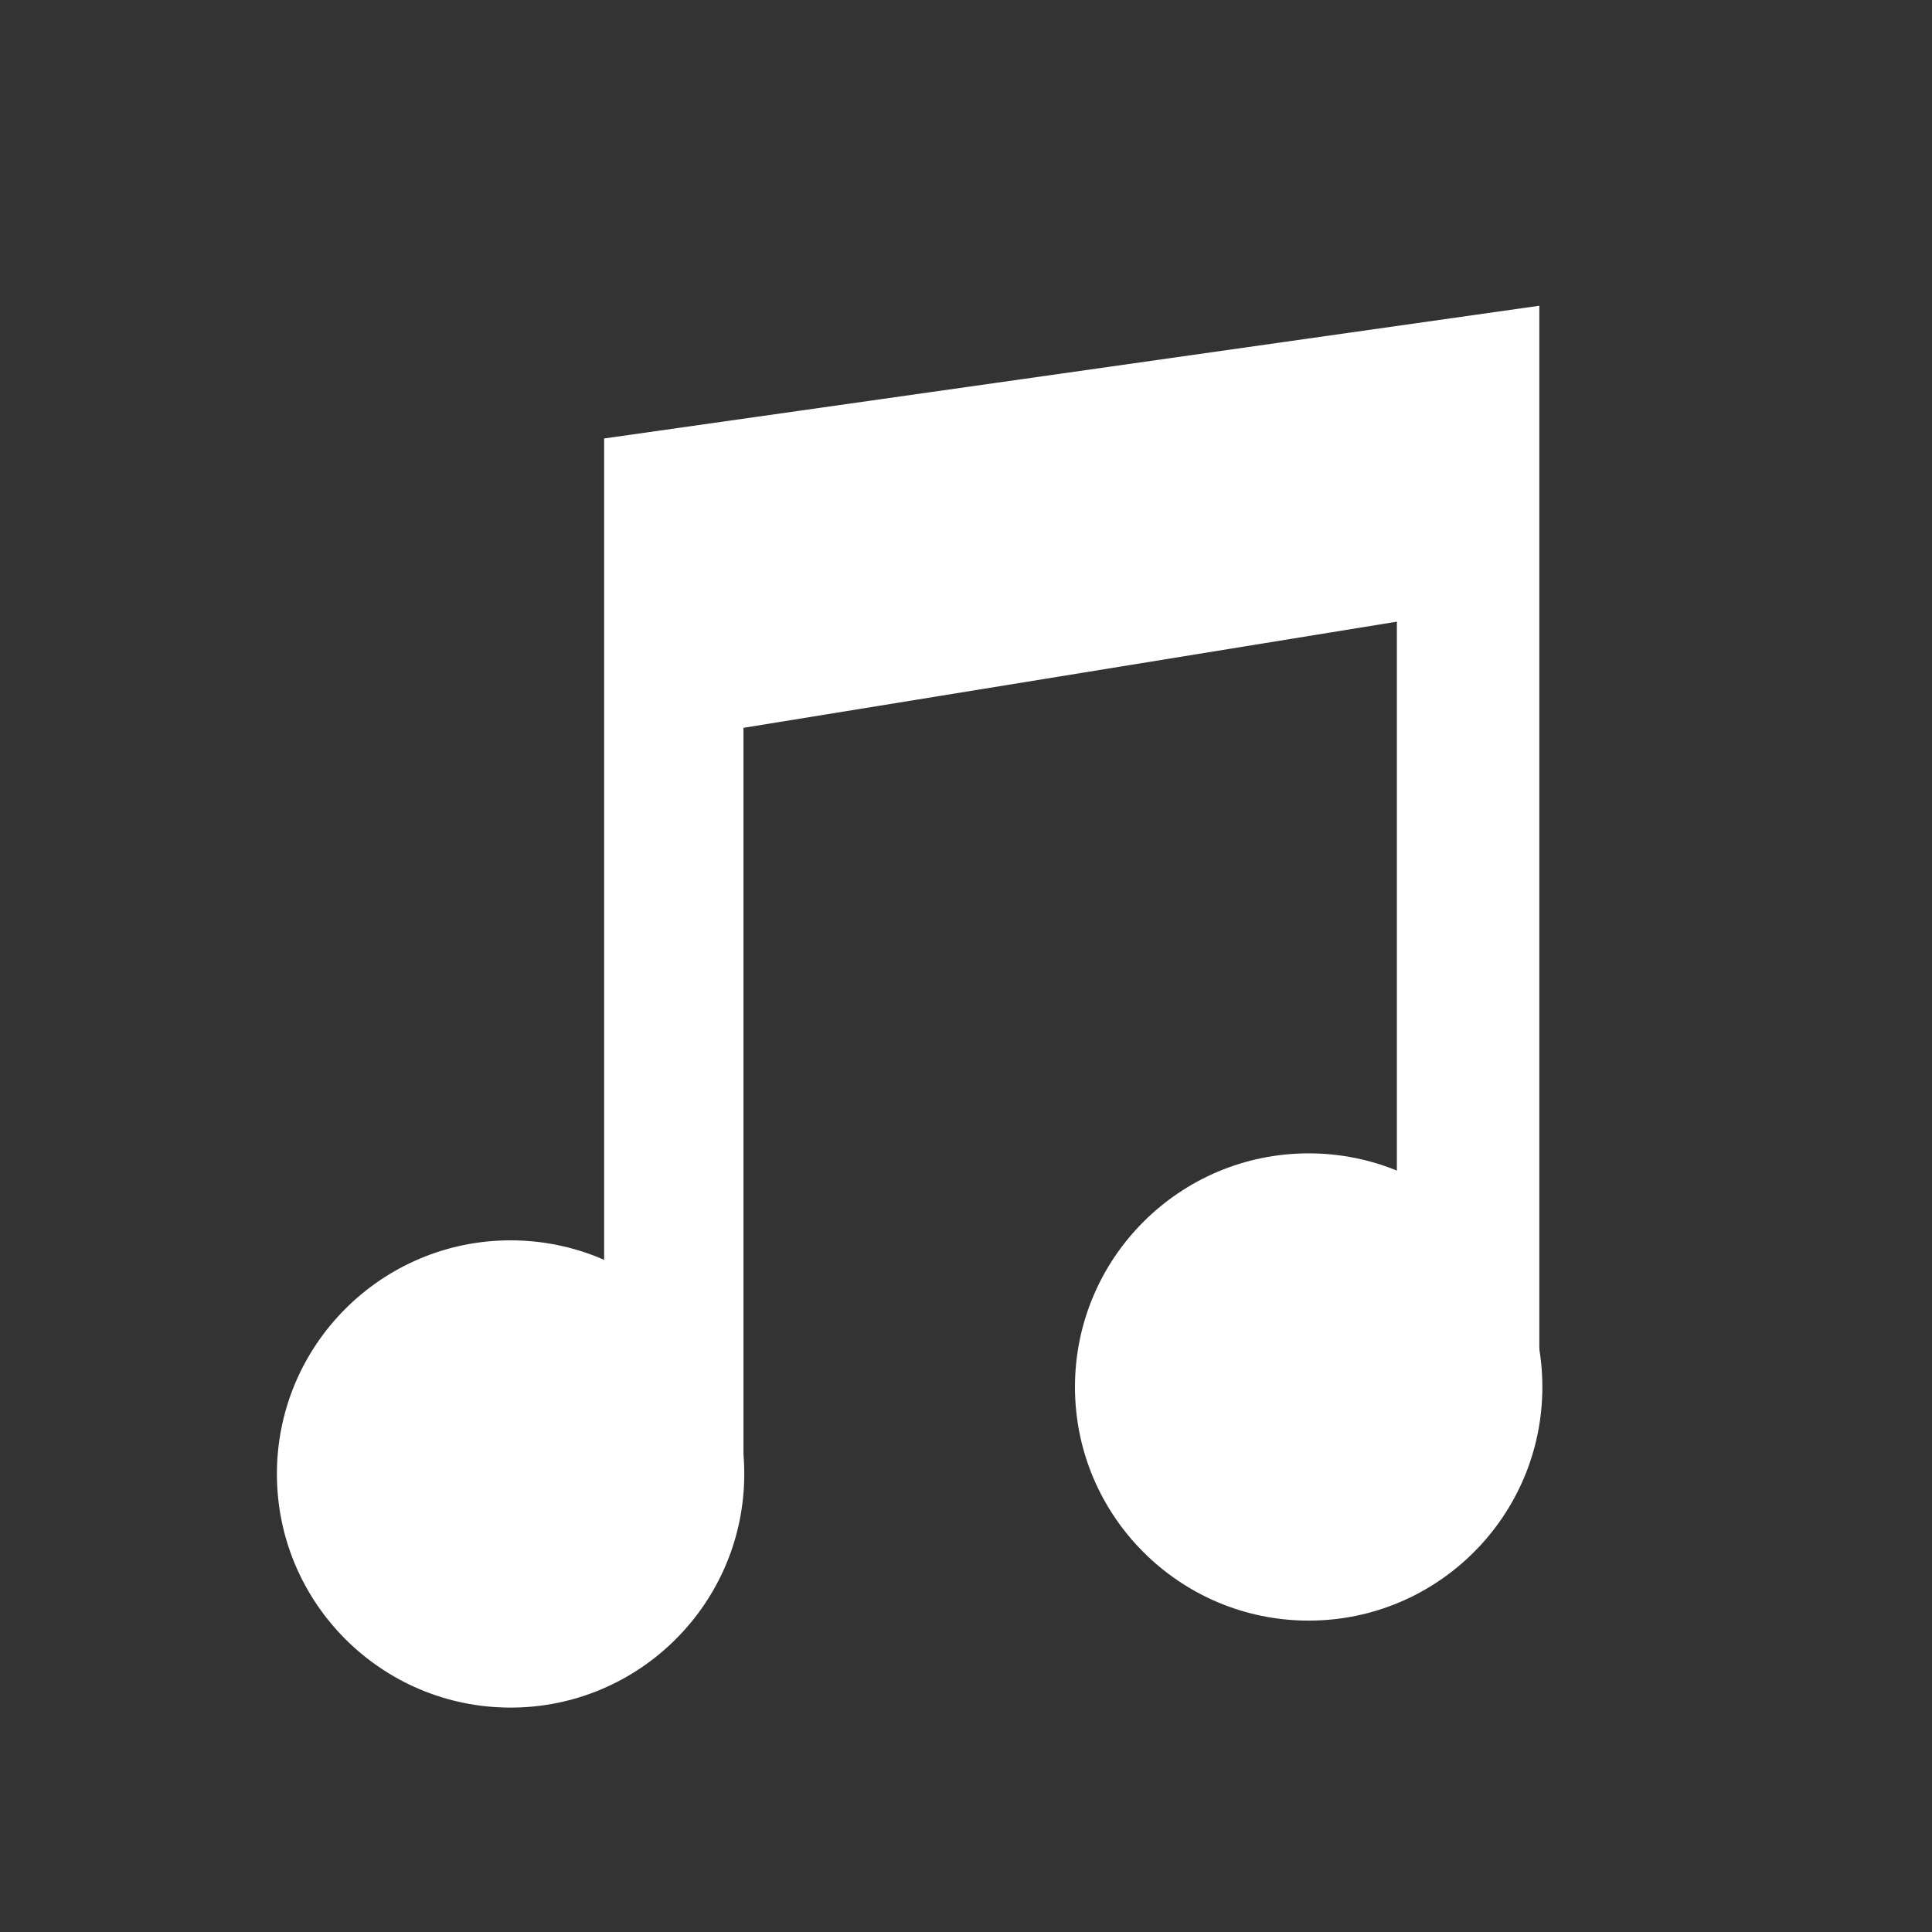 <?xml version="1.0" encoding="UTF-8" standalone="no"?>
<!DOCTYPE svg PUBLIC "-//W3C//DTD SVG 1.1//EN" "http://www.w3.org/Graphics/SVG/1.1/DTD/svg11.dtd">
<svg version="1.1" xmlns="http://www.w3.org/2000/svg" xmlns:xlink="http://www.w3.org/1999/xlink" preserveAspectRatio="xMidYMid meet" viewBox="0 0 400 400" width="400" height="400"><rect x="0" y="0" width="400" height="400" fill="#333333" stroke="none"/><defs><path d="M318.7 63.3L318.7 282.05L289.21 257.32L289.21 128.71L153.93 150.69L153.93 308.98L125.08 265.56L125.08 90.78L318.7 63.3Z" id="az3dFlRqY"></path><path d="M319.33 287.16C319.33 313.86 297.65 335.53 270.95 335.53C244.24 335.53 222.56 313.86 222.56 287.16C222.56 260.46 244.24 238.79 270.95 238.79C297.65 238.79 319.33 260.46 319.33 287.16Z" id="b4ZkPE9Kgj"></path><path d="M154.09 305.17C154.09 331.87 132.41 353.54 105.71 353.54C79.01 353.54 57.33 331.87 57.33 305.17C57.33 278.47 79.01 256.8 105.71 256.8C132.41 256.8 154.09 278.47 154.09 305.17Z" id="bmZ4aeYA1"></path></defs><g><g><g><use xlink:href="#az3dFlRqY" opacity="1" fill="#ffffff" fill-opacity="1"></use></g><g><use xlink:href="#b4ZkPE9Kgj" opacity="1" fill="#ffffff" fill-opacity="1"></use></g><g><use xlink:href="#bmZ4aeYA1" opacity="1" fill="#ffffff" fill-opacity="1"></use></g></g></g></svg>